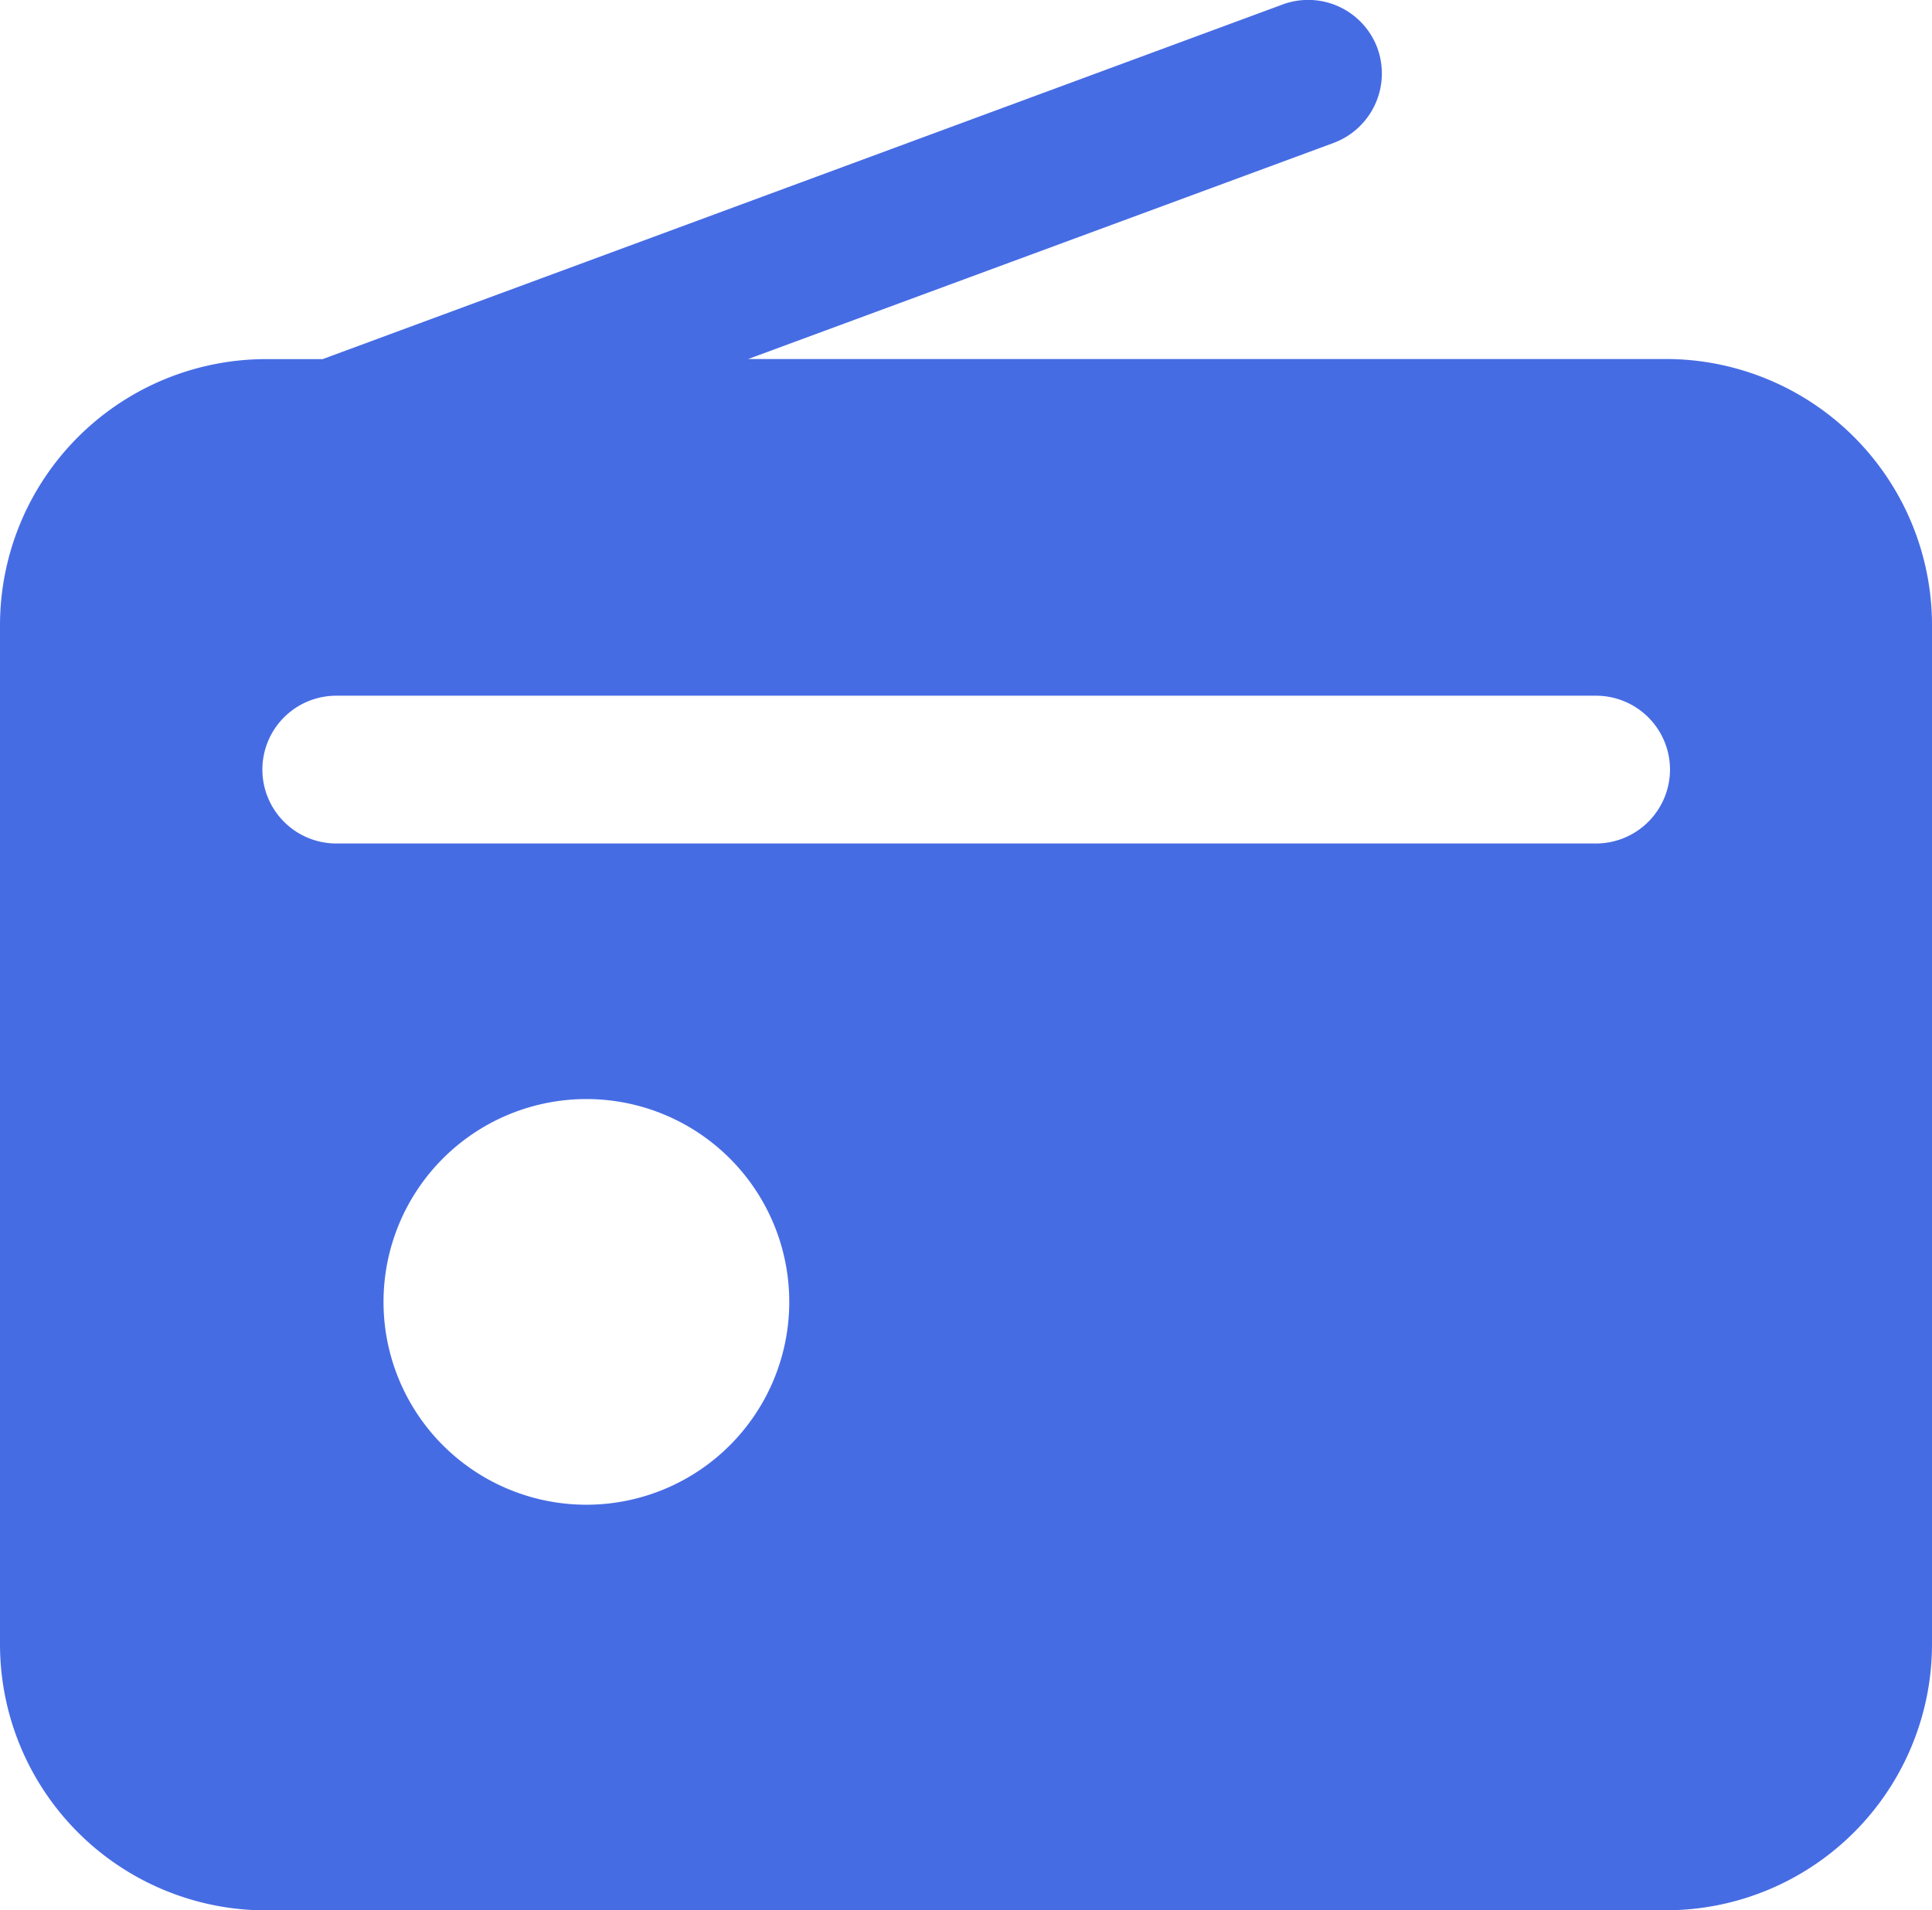 <svg xmlns="http://www.w3.org/2000/svg" width="19.999" height="19.779" viewBox="0 0 19.999 19.779">
  <path id="Union_7" data-name="Union 7" d="M-7100.246-18836.221a2.756,2.756,0,0,1-2.754-2.754v-10.553a2.756,2.756,0,0,1,2.754-2.754h.586l9.938-3.672a.764.764,0,0,1,.979.449.768.768,0,0,1-.45.984l-6.062,2.238h9.5a2.756,2.756,0,0,1,2.754,2.754v10.553a2.756,2.756,0,0,1-2.754,2.754Zm1.216-6.3a2.1,2.1,0,0,0,2.1,2.1,2.1,2.1,0,0,0,2.1-2.1,2.1,2.1,0,0,0-2.1-2.1A2.1,2.1,0,0,0-7099.03-18842.523Zm-1.254-5.514a.766.766,0,0,0,.762.768h13.042a.767.767,0,0,0,.767-.768.766.766,0,0,0-.767-.762h-13.042A.765.765,0,0,0-7100.284-18848.037Z" transform="translate(7103 18856)" fill="#466ce4"/>
</svg>
